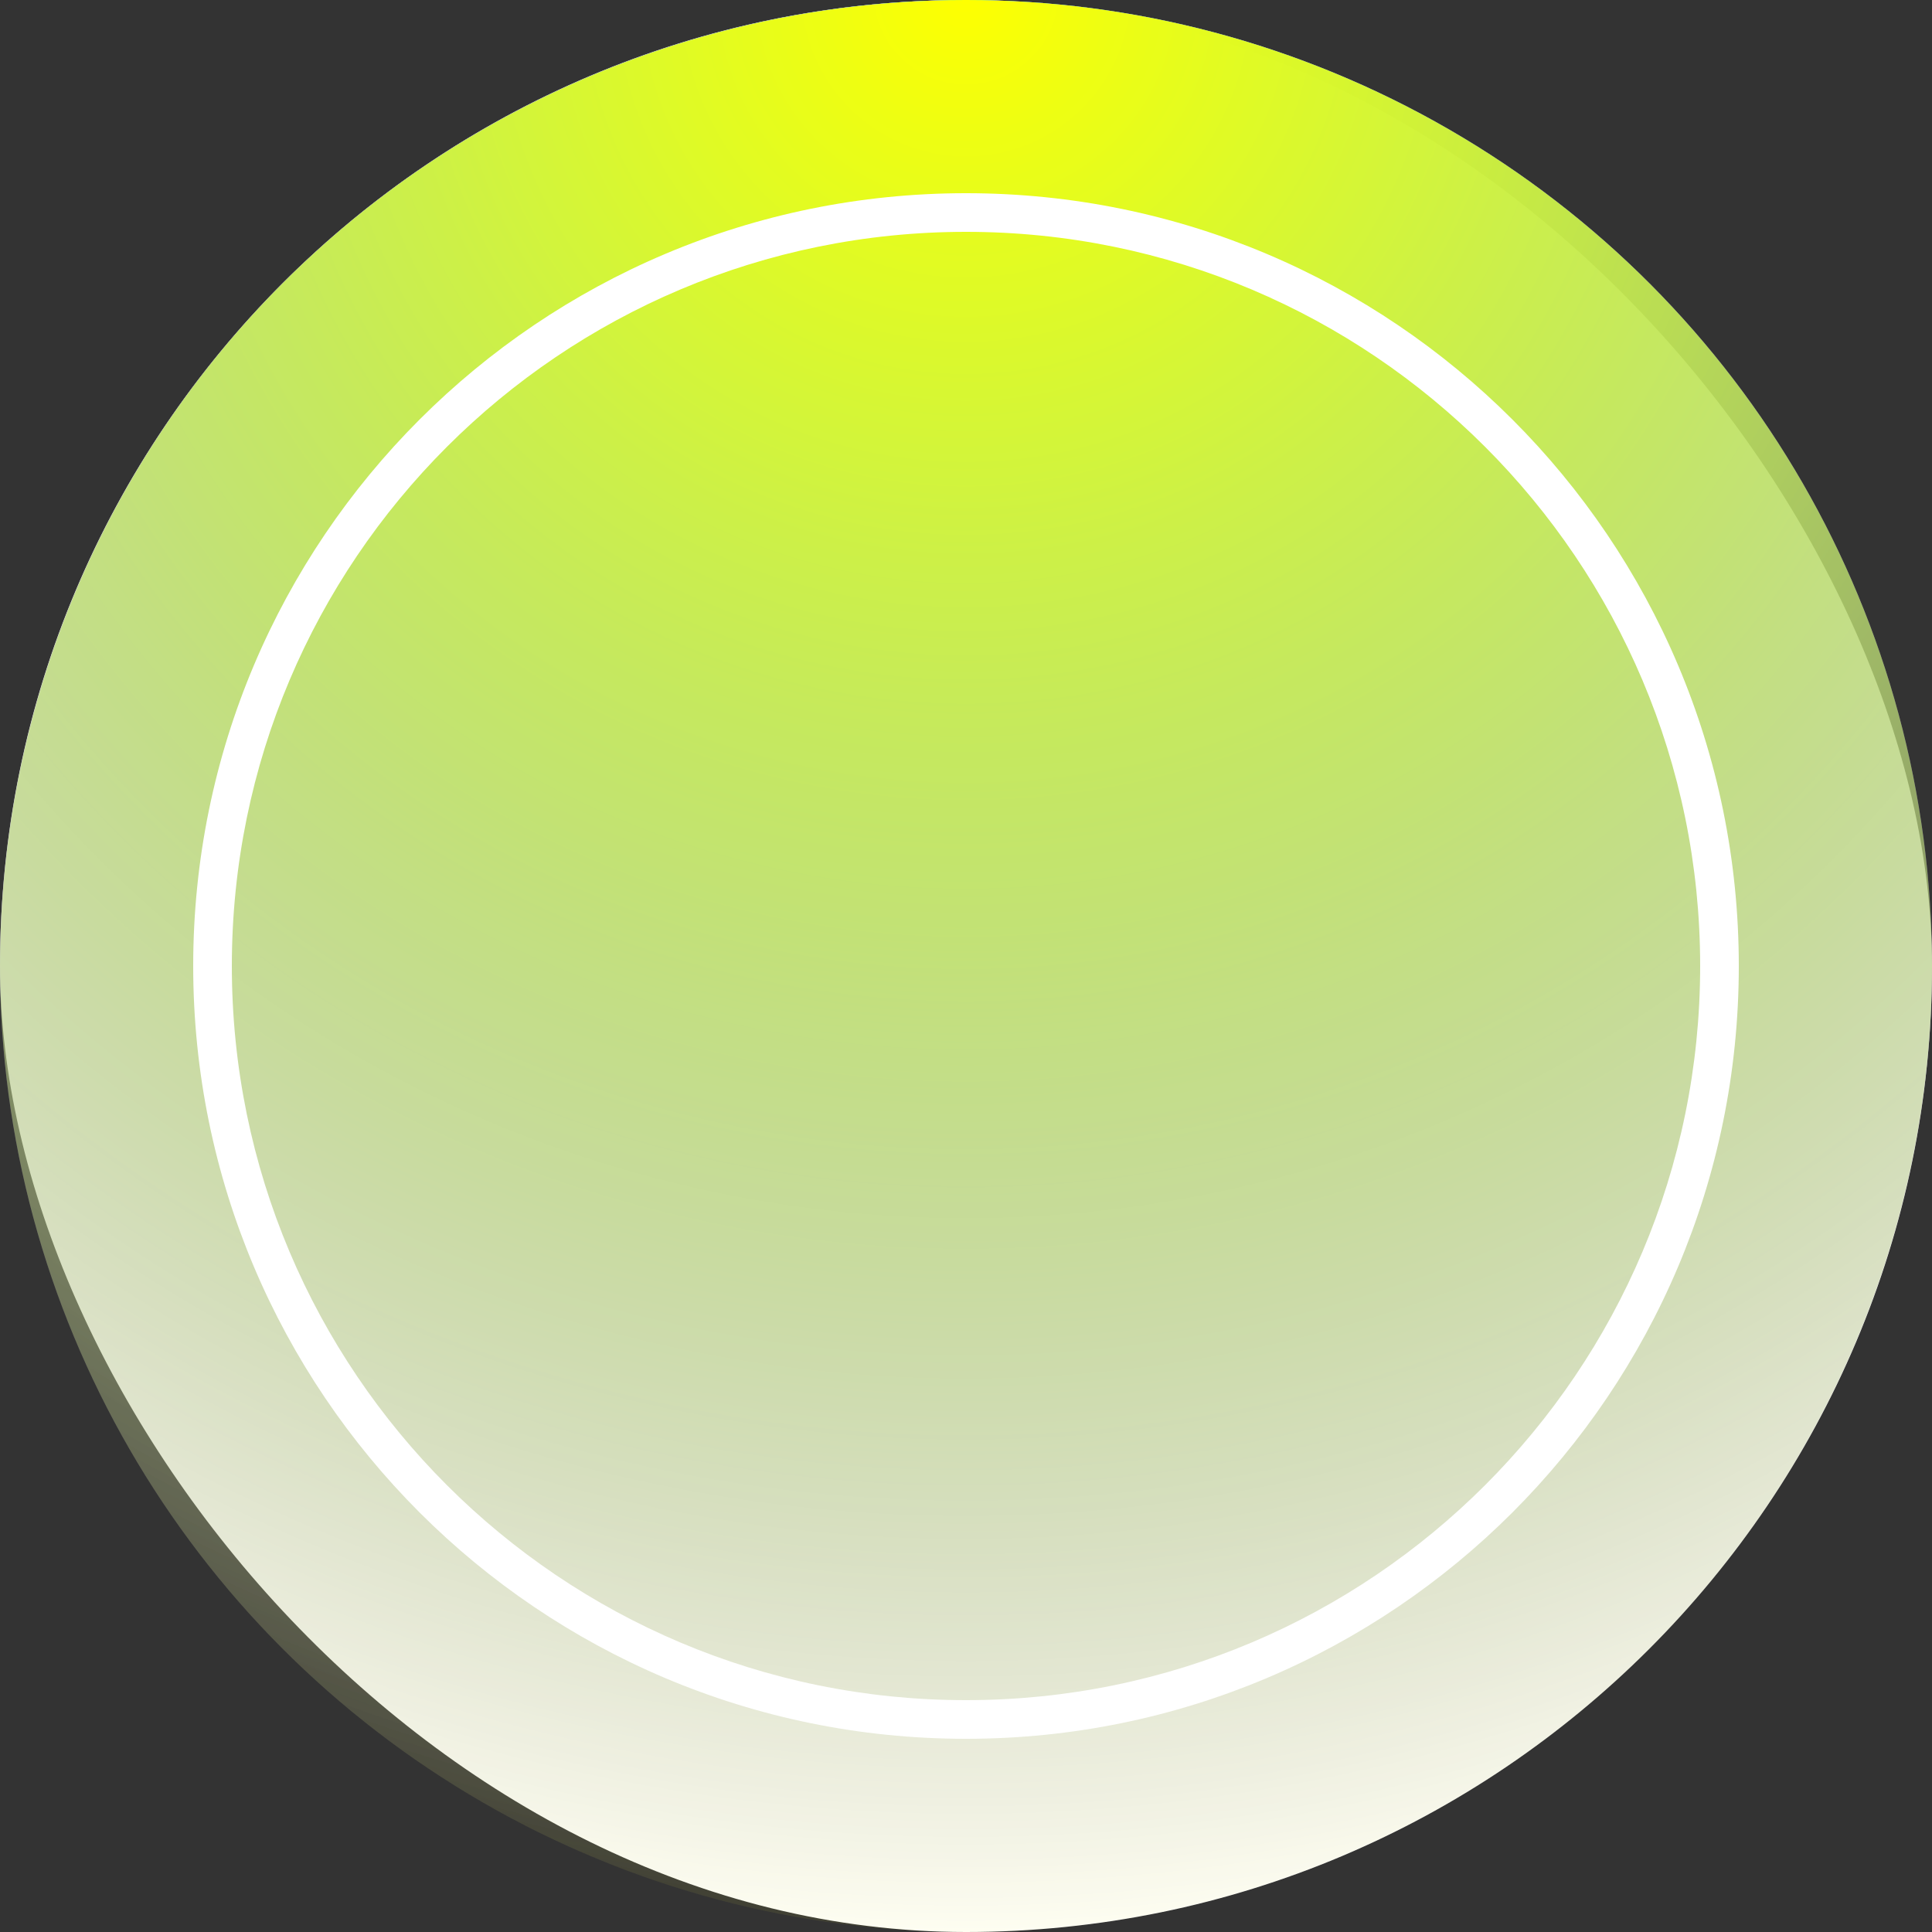 <svg viewBox="0 0 1000 1000" fill="none" xmlns="http://www.w3.org/2000/svg">
<rect x="0" y="0" width="1000" height="1000" fill="#333333" stroke="none"/>
<rect width="1000" height="1000" rx="500" fill="white"/>
<g style="mix-blend-mode:multiply">
<circle cx="500" cy="500" r="500" fill="url(#paint0_radial_92_871)"/>
<animateTransform attributeType="xml" attributeName="transform" type="rotate" from="360 500 500" to="0 500 500" dur="17s" additive="sum" repeatCount="indefinite" />
</g>
<g style="mix-blend-mode:multiply">
<circle cx="500" cy="500" r="500" fill="url(#paint1_radial_92_871)"/>
<animateTransform attributeType="xml" attributeName="transform" type="rotate" from="360 500 500" to="0 500 500" dur="13s" additive="sum" repeatCount="indefinite" />
</g>
<g style="mix-blend-mode:multiply">
<circle cx="500" cy="500" r="500" fill="url(#paint2_radial_92_871)"/>
<animateTransform attributeType="xml" attributeName="transform" type="rotate" from="360 500 500" to="0 500 500" dur="15s" additive="sum" repeatCount="indefinite" />
</g>
<g style="mix-blend-mode:difference">
<path fill-rule="evenodd" clip-rule="evenodd" d="M500 880C709.868 880 880 709.868 880 500C880 290.132 709.868 120 500 120C290.132 120 120 290.132 120 500C120 709.868 290.132 880 500 880ZM500 900C720.914 900 900 720.914 900 500C900 279.086 720.914 100 500 100C279.086 100 100 279.086 100 500C100 720.914 279.086 900 500 900Z" fill="white"/>
</g>
<defs>
<radialGradient id="paint0_radial_92_871" cx="0" cy="0" r="1" gradientUnits="userSpaceOnUse" gradientTransform="translate(500) rotate(90) scale(1000)">
<stop stop-color="#FF00FF"/>
<stop offset="1" stop-color="#FF00FF" stop-opacity="0"/>
</radialGradient>
<radialGradient id="paint1_radial_92_871" cx="0" cy="0" r="1" gradientUnits="userSpaceOnUse" gradientTransform="translate(500) rotate(90) scale(1000)">
<stop stop-color="#00FFFF"/>
<stop offset="1" stop-color="#00FFFF" stop-opacity="0"/>
</radialGradient>
<radialGradient id="paint2_radial_92_871" cx="0" cy="0" r="1" gradientUnits="userSpaceOnUse" gradientTransform="translate(500) rotate(90) scale(1000)">
<stop stop-color="#FFFF00"/>
<stop offset="1" stop-color="#FFFF00" stop-opacity="0.05"/>
</radialGradient>
</defs>
</svg>
